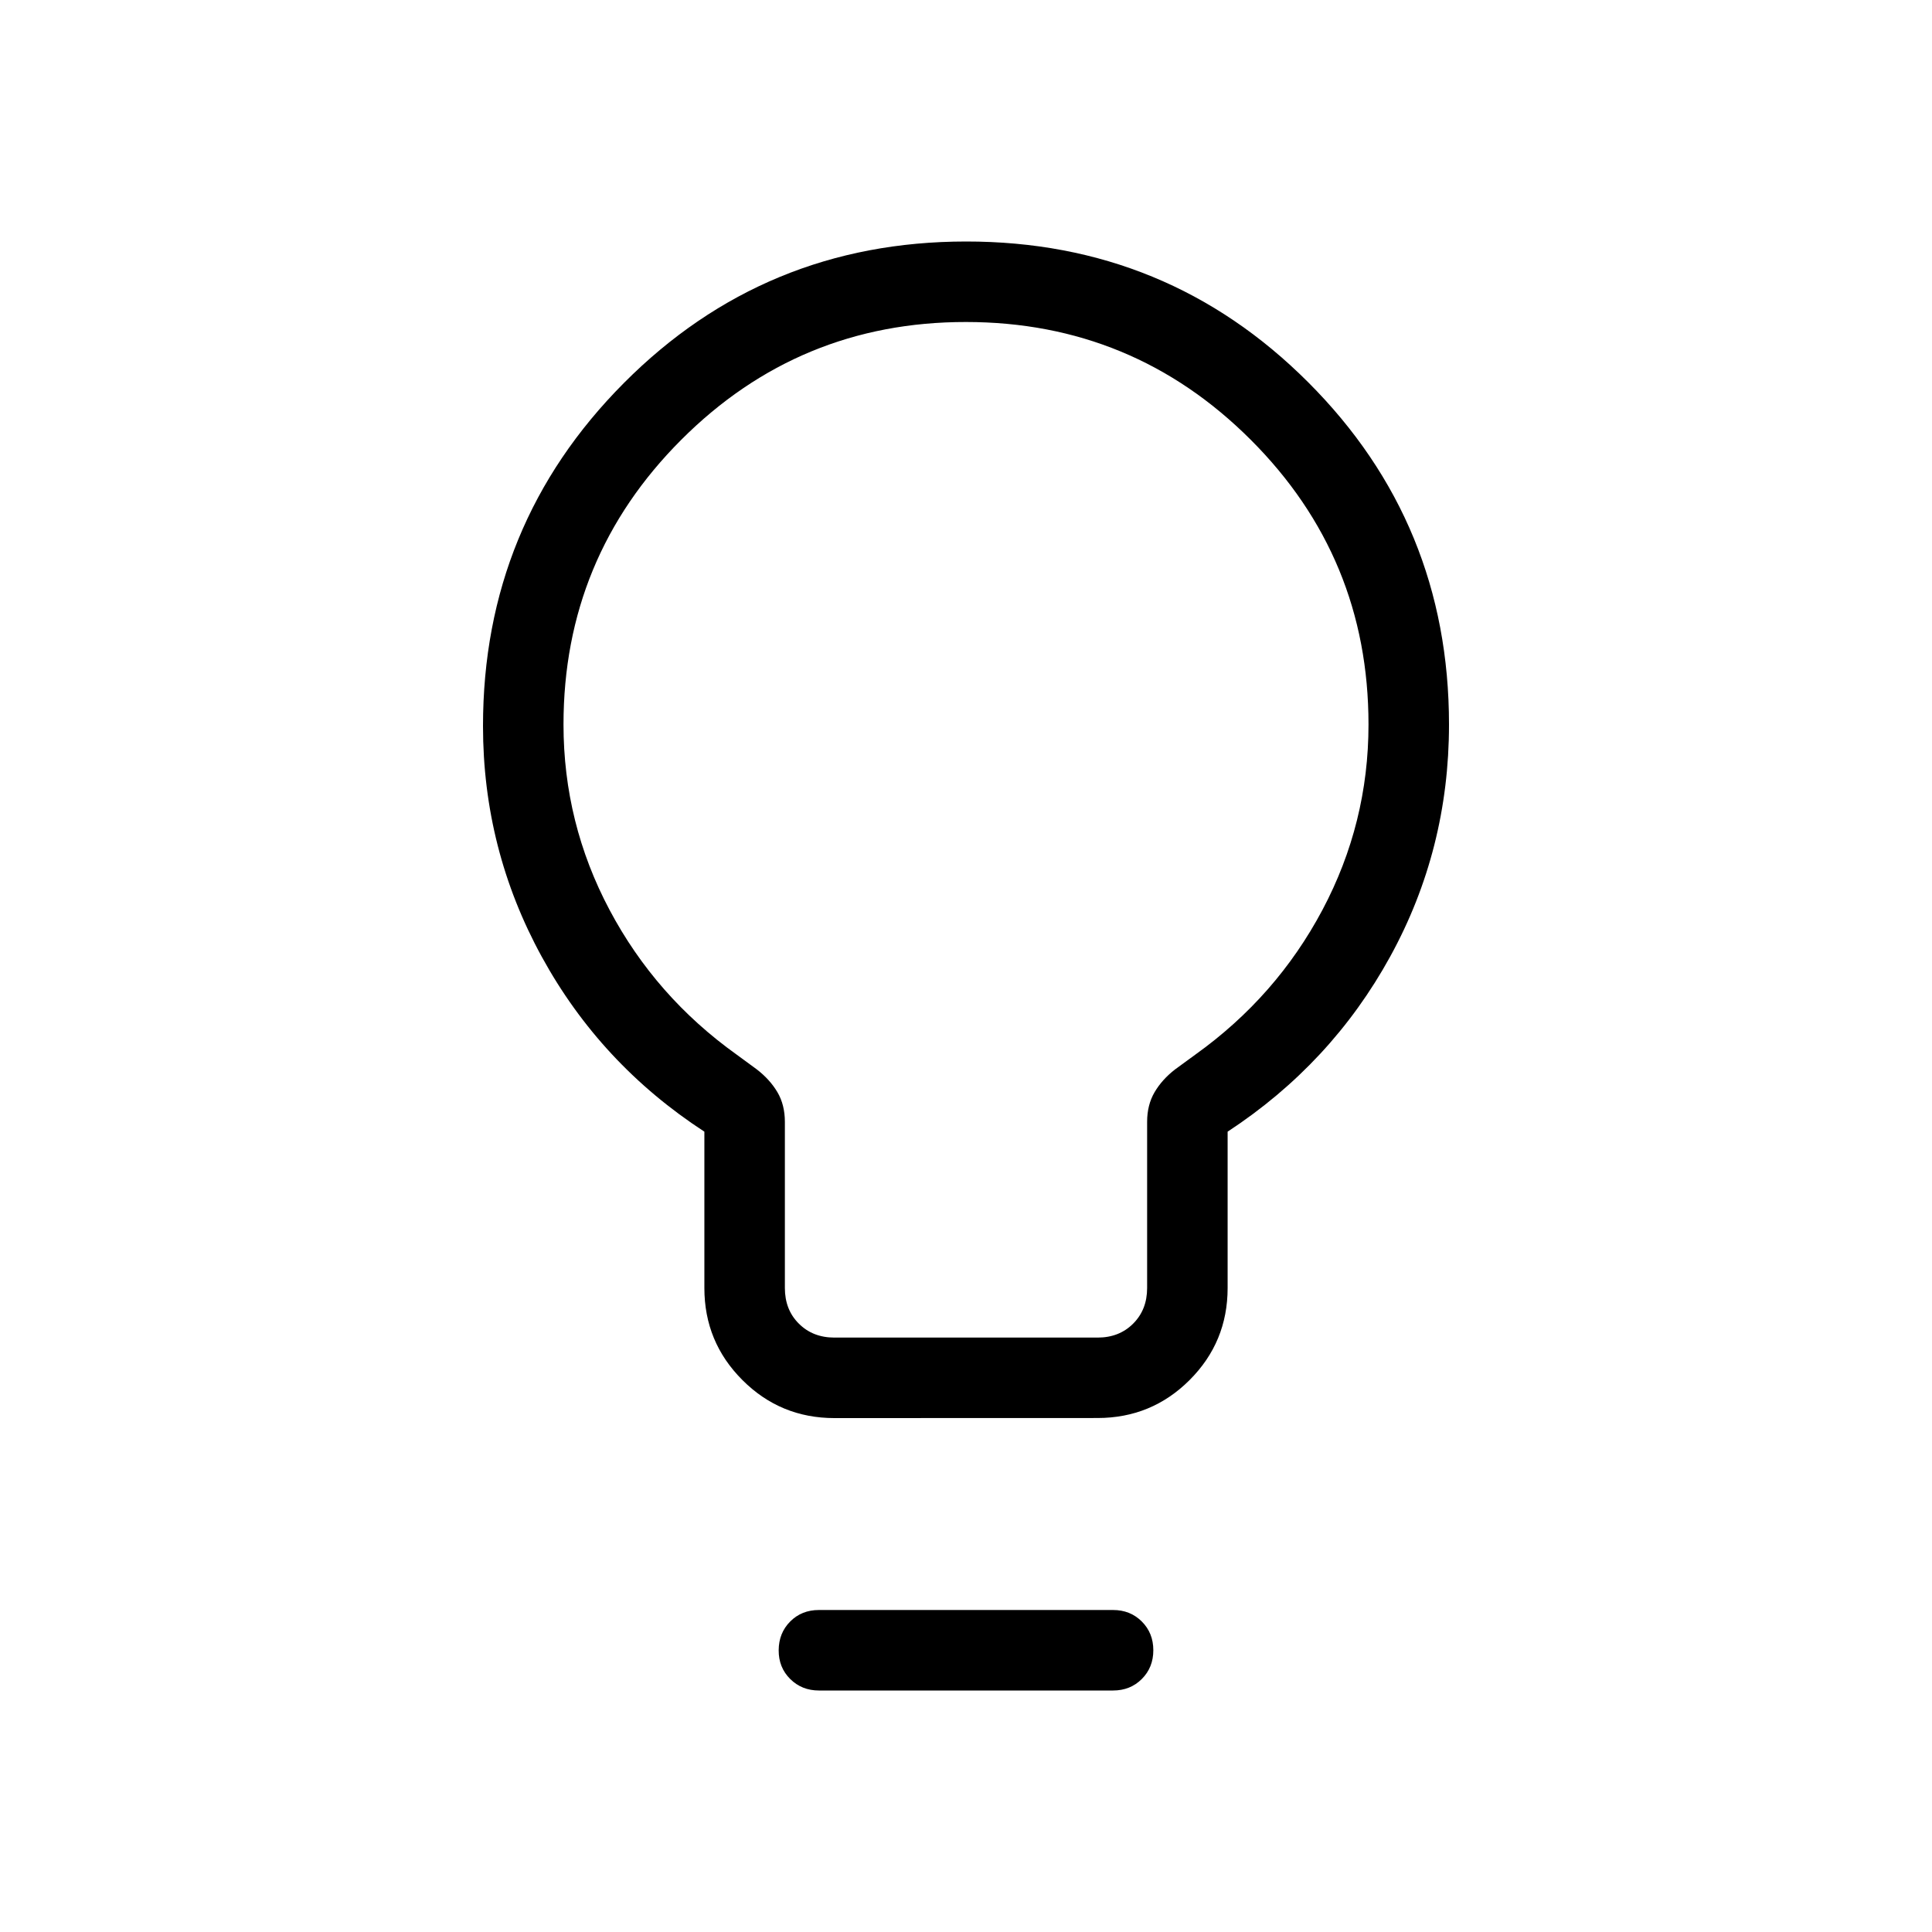 <svg xmlns="http://www.w3.org/2000/svg" xmlns:xlink="http://www.w3.org/1999/xlink" width="24" height="24" viewBox="0 0 24 24"><path fill="currentColor" d="M10.366 17.616q-.672 0-1.144-.473Q8.75 16.671 8.75 16v-1.942q-1.29-.84-2.02-2.173T6 9.019q0-2.502 1.749-4.26T12 3t4.251 1.749T18 9q0 1.552-.73 2.882t-2.02 2.176V16q0 .671-.472 1.143t-1.144.472zm0-1h3.269q.269 0 .442-.174q.173-.173.173-.442v-2.064q0-.211.093-.369t.255-.283l.252-.184q1.006-.72 1.578-1.797Q17 10.225 17 9q0-2.075-1.463-3.537T12 4T8.463 5.463T7 9q0 1.225.572 2.303T9.15 13.1l.252.185q.162.125.255.282t.093.37V16q0 .27.173.442q.173.174.443.174M10.173 21q-.213 0-.357-.143t-.143-.357t.143-.357t.357-.143h3.654q.214 0 .357.143t.143.357t-.143.357t-.357.143zM12 9"/></svg>